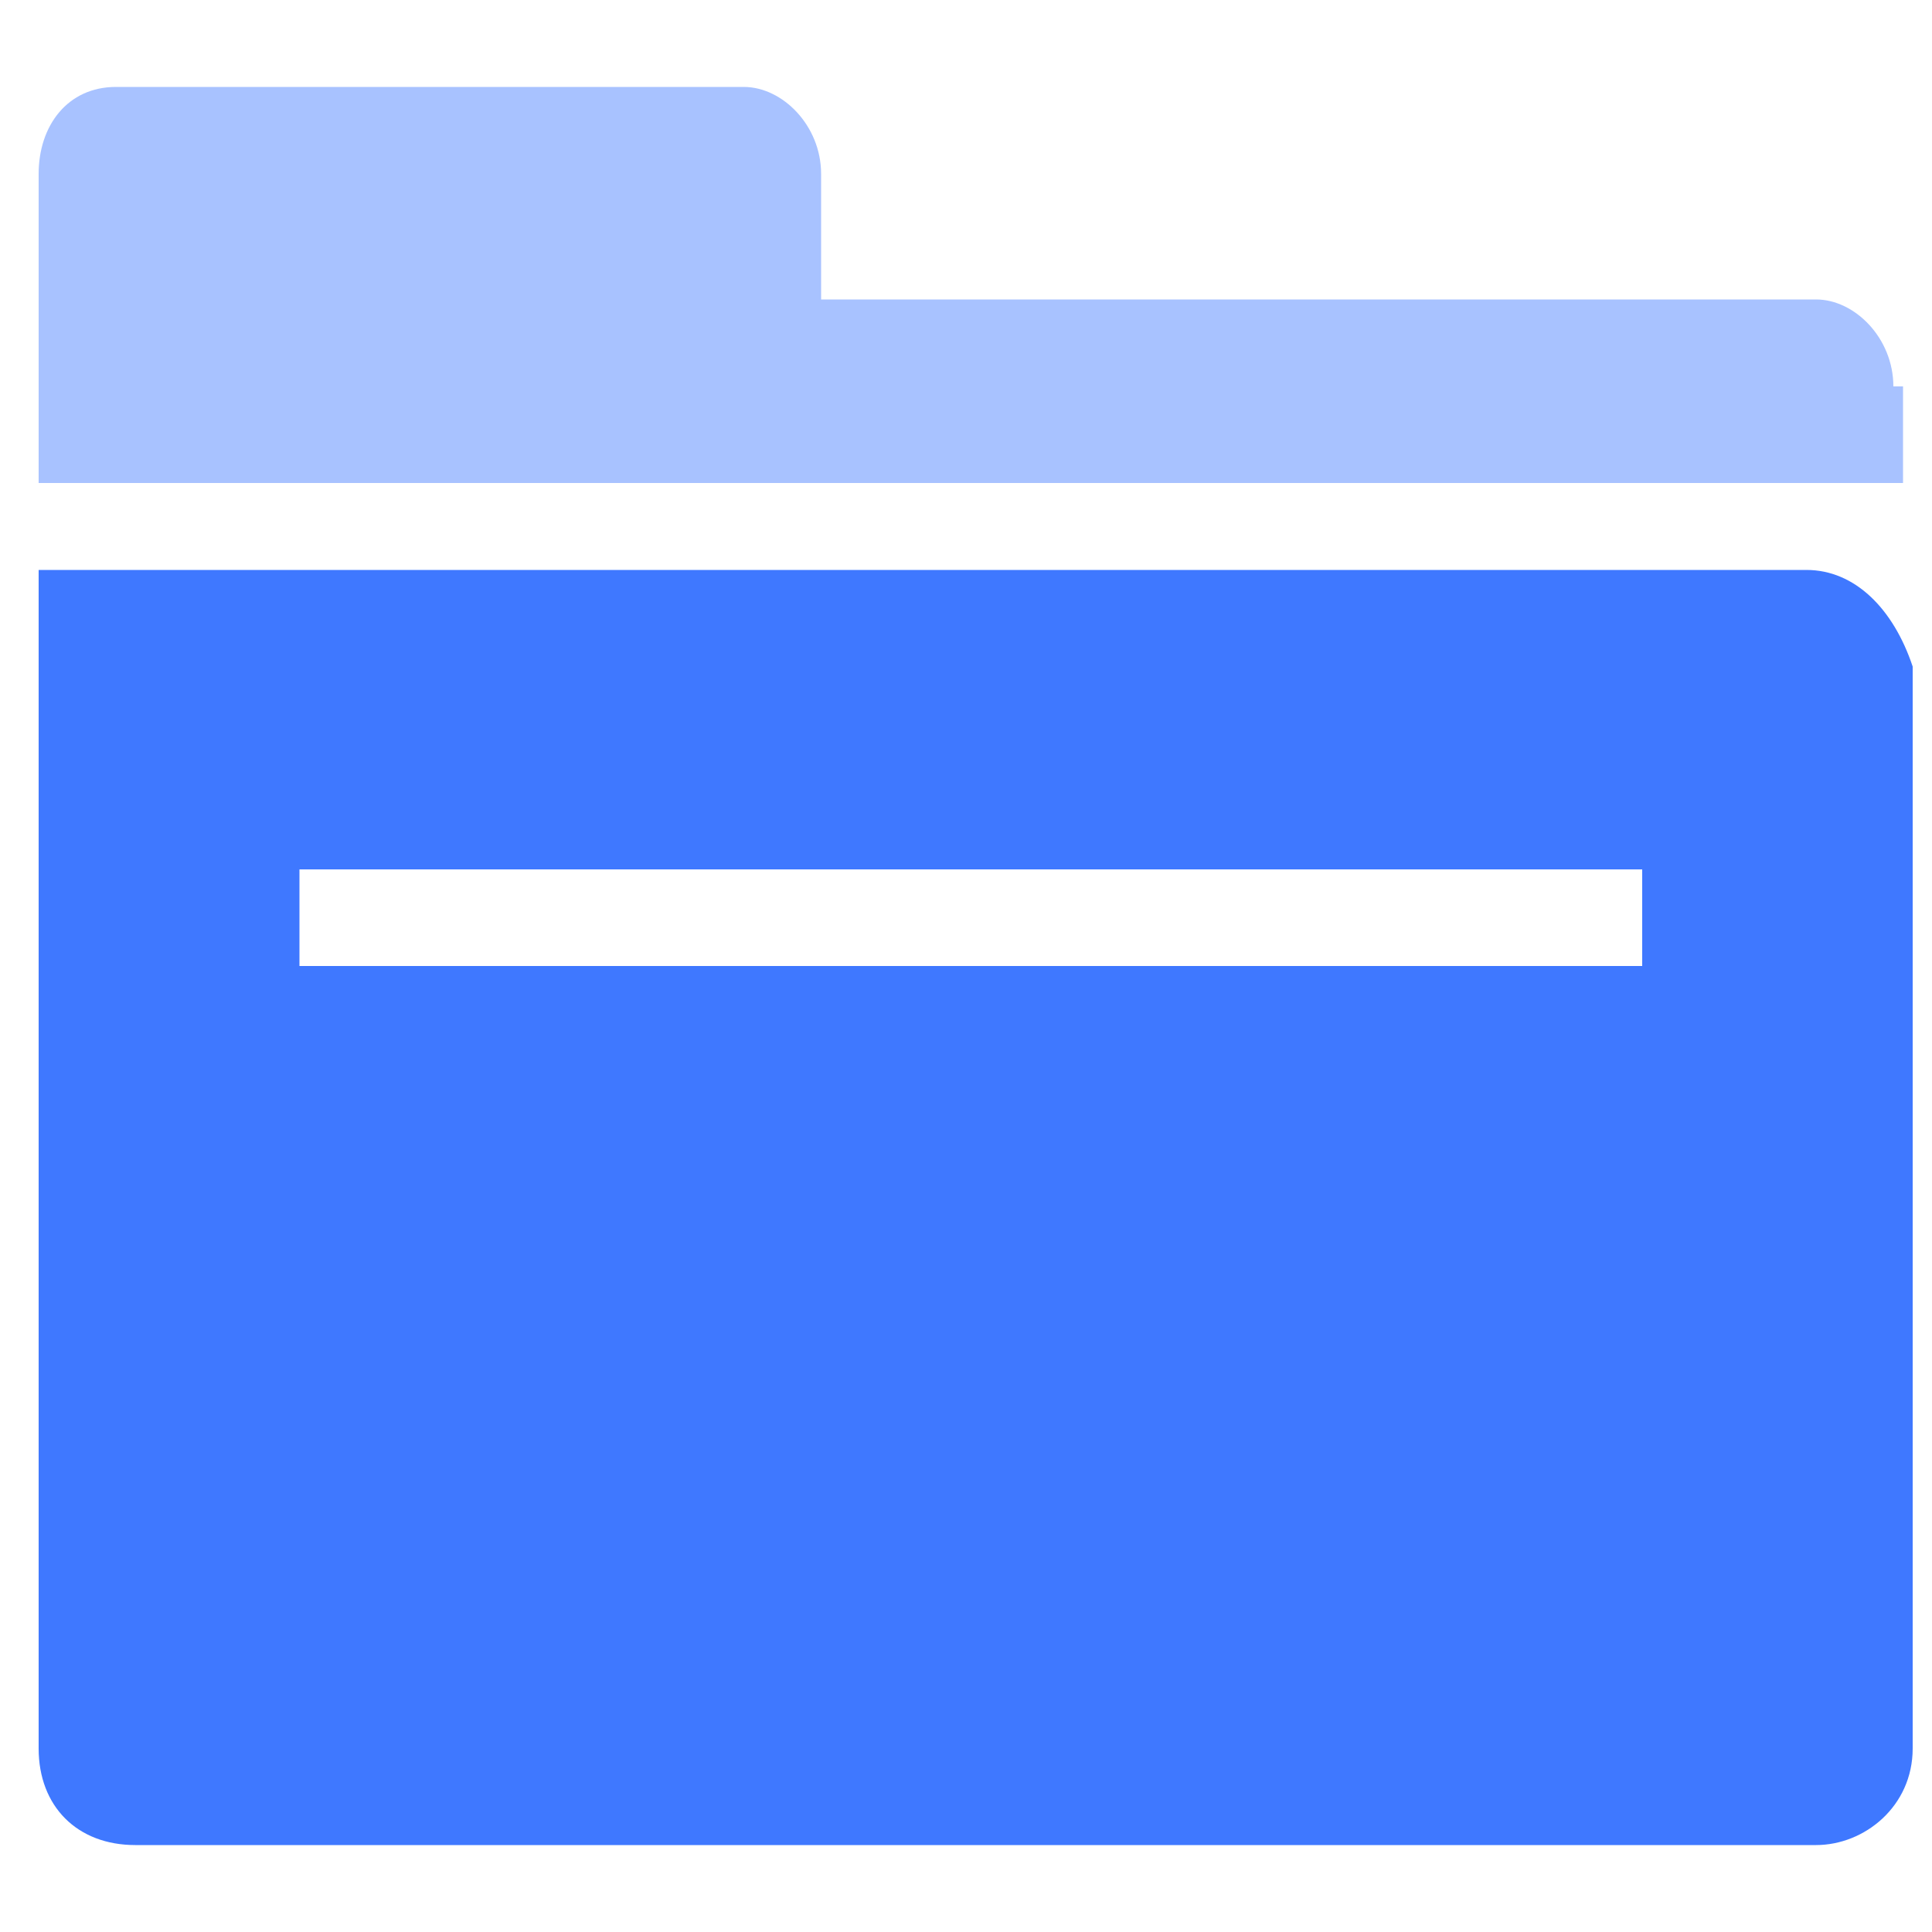 <?xml version="1.0" encoding="utf-8"?>
<!-- Generator: Adobe Illustrator 22.0.0, SVG Export Plug-In . SVG Version: 6.00 Build 0)  -->
<svg version="1.1" id="图层_1" xmlns="http://www.w3.org/2000/svg" xmlns:xlink="http://www.w3.org/1999/xlink" x="0px" y="0px"
	 viewBox="0 0 20 20" style="enable-background:new 0 0 20 20;" xml:space="preserve">
<style type="text/css">
	.st0{clip-path:url(#SVGID_2_);}
	.st1{opacity:0.45;fill:#3F78FF;}
	.st2{fill:#3F78FF;}
	.st3{display:none;}
	.st4{display:inline;}
	.st5{display:inline;clip-path:url(#SVGID_4_);}
	.st6{opacity:0.45;fill:#FFFFFF;}
	.st7{fill:#FFFFFF;}
</style>
<g>
	<defs>
		<rect id="SVGID_1_" x="0" y="0" width="20" height="20"/>
	</defs>
	<clipPath id="SVGID_2_">
		<use xlink:href="#SVGID_1_"  style="overflow:visible;"/>
	</clipPath>
	<g class="st0">
		<path class="st1" d="M19.6,4c0-0.5-0.4-0.9-0.8-0.9H8.5V1.8c0-0.5-0.4-0.9-0.8-0.9H1.2c-0.5,0-0.8,0.4-0.8,0.9V4v1h19.3V4z"/>
		<path class="st2" d="M18.7,5.9H0.4v12.2c0,0.6,0.4,1,1,1h17.4c0.5,0,1-0.4,1-1V6.9C19.6,6.3,19.2,5.9,18.7,5.9z M16.9,10H3.1V9
			h13.9V10z"/>
	</g>
</g>
<g class="st3">
	<defs>
		<rect id="SVGID_3_" x="-0.3" y="19.8" width="20" height="20"/>
	</defs>
	<clipPath id="SVGID_4_" class="st4">
		<use xlink:href="#SVGID_3_"  style="overflow:visible;"/>
	</clipPath>
	<g class="st5">
		<path class="st6" d="M19.3,23.7c0-0.5-0.4-0.9-0.8-0.9H8.2v-1.3c0-0.5-0.4-0.9-0.8-0.9H0.9c-0.5,0-0.8,0.4-0.8,0.9v2.2v1h19.3
			V23.7z"/>
		<path class="st7" d="M18.3,25.6H0v12.2c0,0.6,0.4,1,1,1h17.4c0.5,0,1-0.4,1-1V26.6C19.3,26.1,18.9,25.6,18.3,25.6z M16.6,29.8H2.7
			v-1h13.9V29.8z"/>
	</g>
</g>
</svg>
